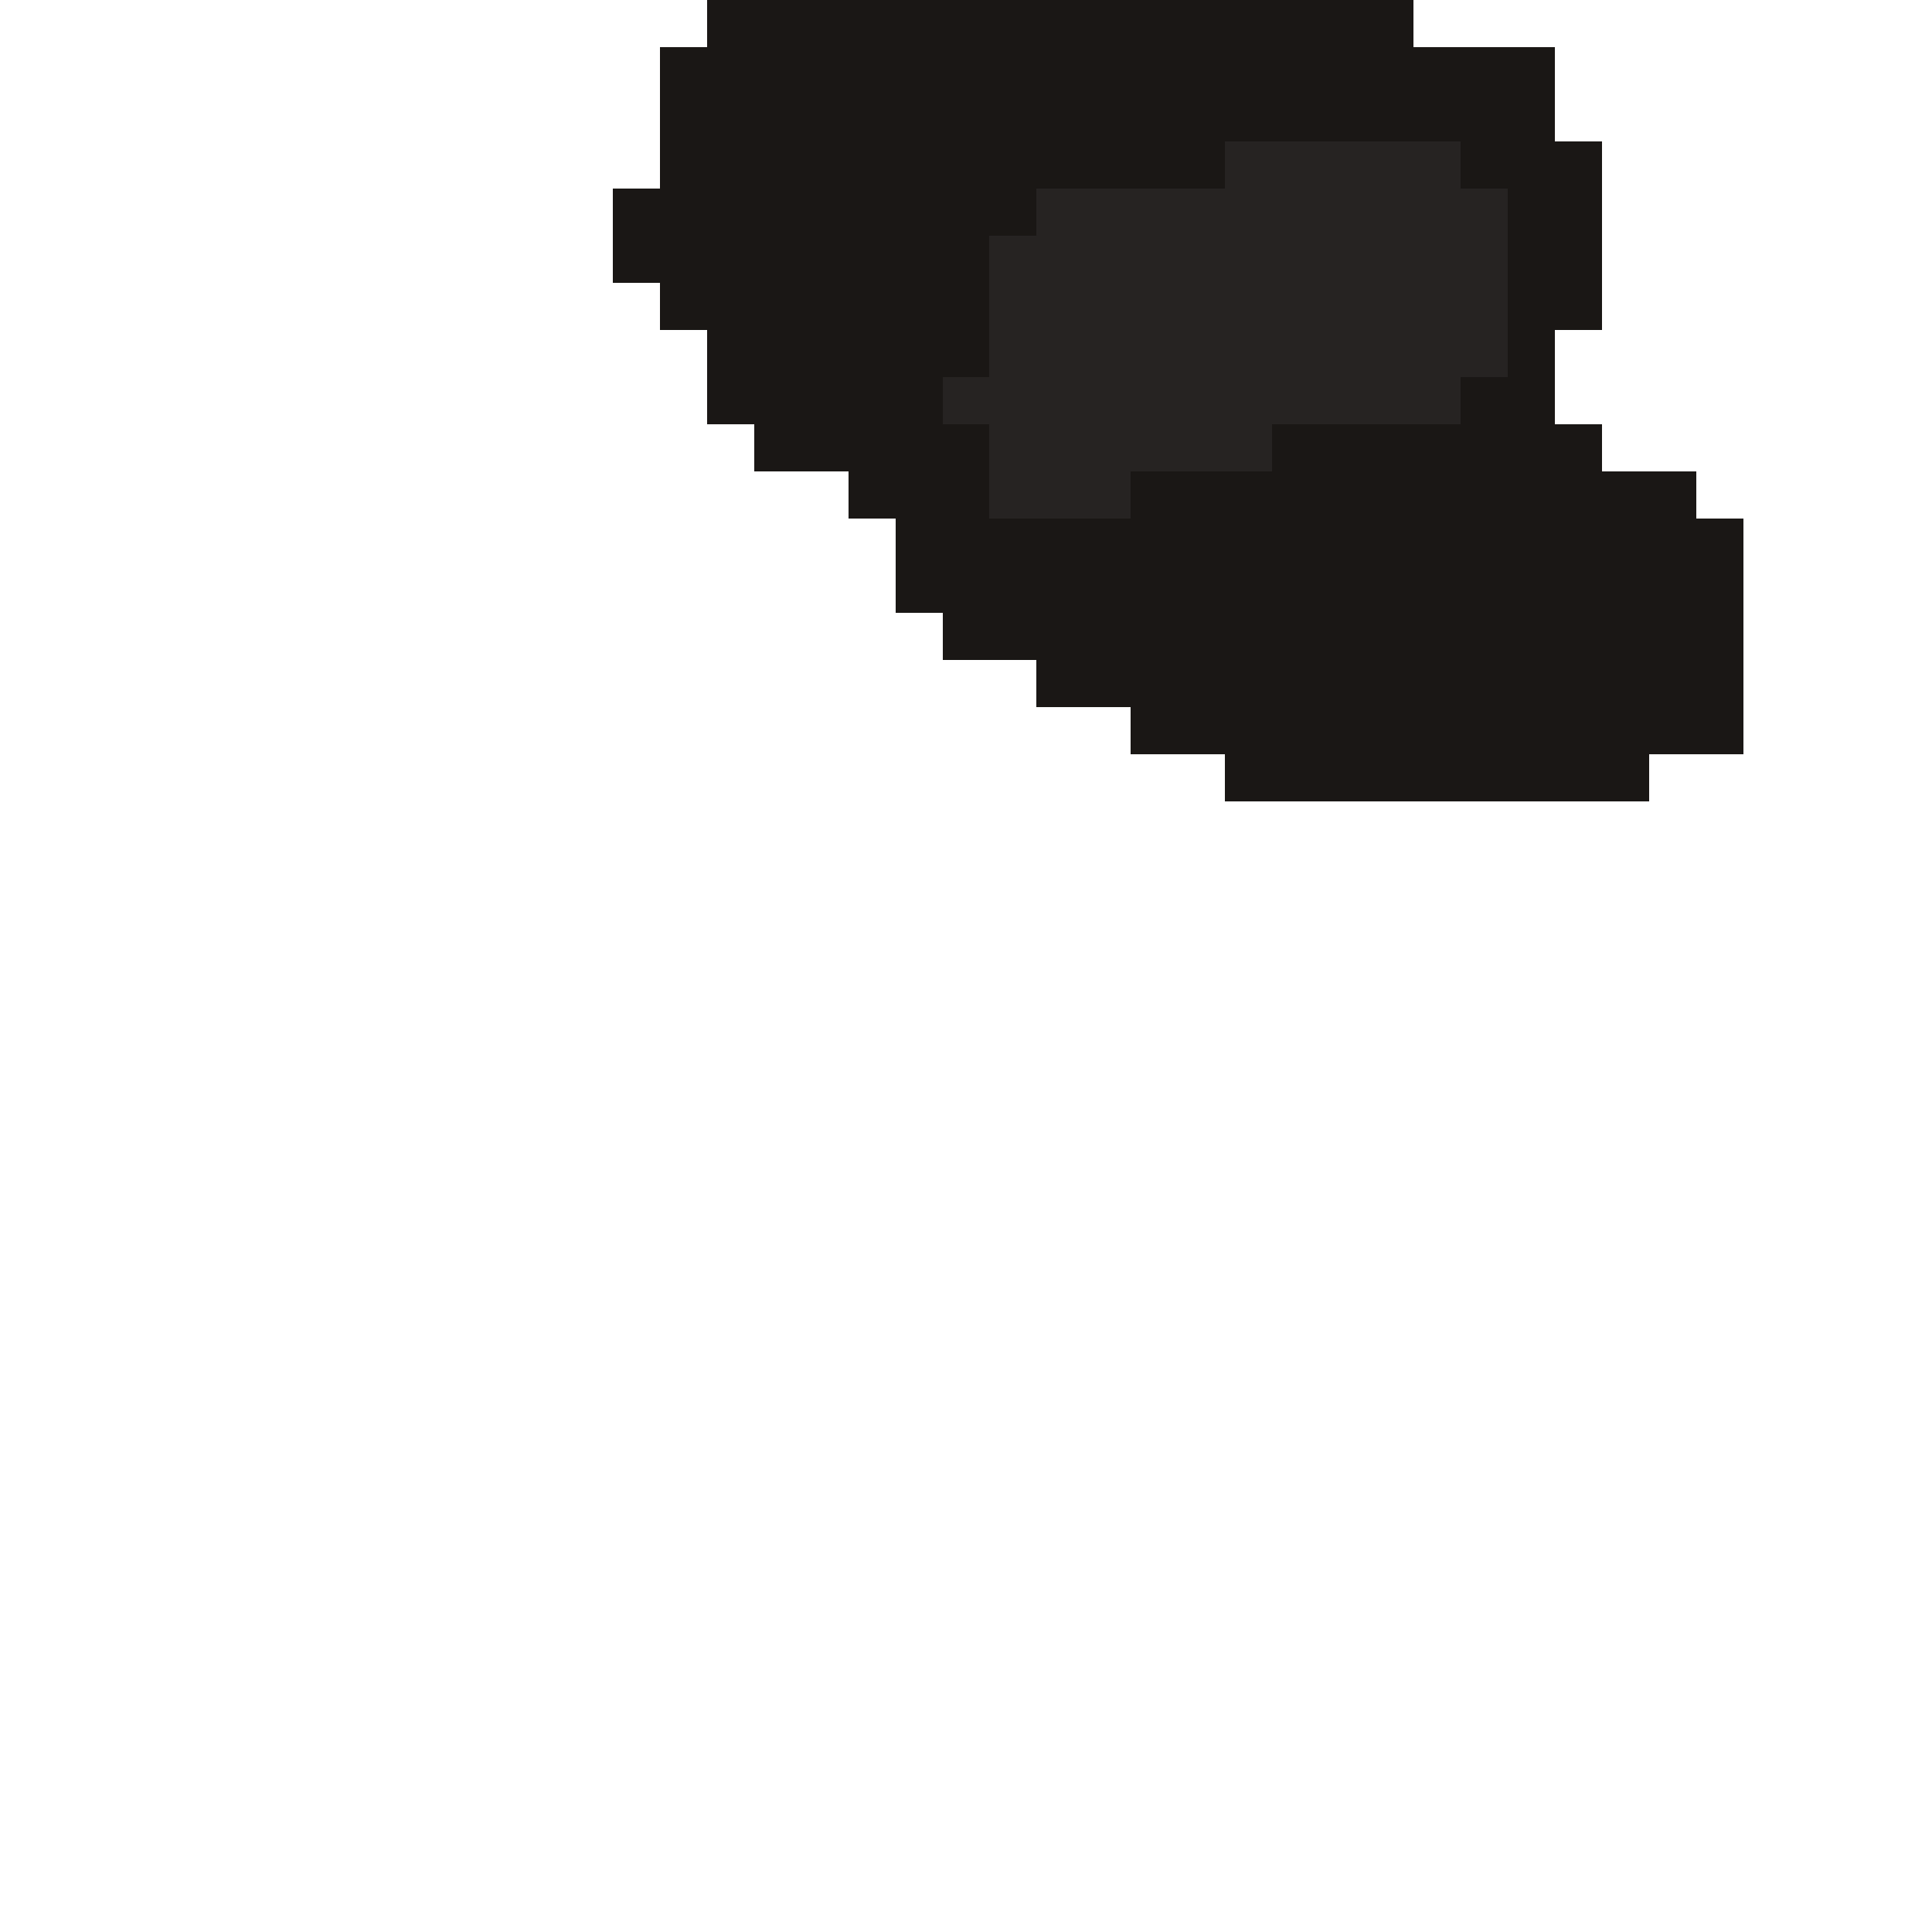 <?xml version="1.0" encoding="UTF-8" ?>
<svg version="1.1" width="41" height="41" xmlns="http://www.w3.org/2000/svg" shape-rendering="crispEdges">
<rect x="15" y="0" width="1" height="1" fill="#1A1715" />
<rect x="16" y="0" width="1" height="1" fill="#1A1715" />
<rect x="17" y="0" width="1" height="1" fill="#1A1715" />
<rect x="18" y="0" width="1" height="1" fill="#1A1715" />
<rect x="19" y="0" width="1" height="1" fill="#1A1715" />
<rect x="20" y="0" width="1" height="1" fill="#1A1715" />
<rect x="21" y="0" width="1" height="1" fill="#1A1715" />
<rect x="22" y="0" width="1" height="1" fill="#1A1715" />
<rect x="23" y="0" width="1" height="1" fill="#1A1715" />
<rect x="24" y="0" width="1" height="1" fill="#1A1715" />
<rect x="25" y="0" width="1" height="1" fill="#1A1715" />
<rect x="26" y="0" width="1" height="1" fill="#1A1715" />
<rect x="27" y="0" width="1" height="1" fill="#1A1715" />
<rect x="28" y="0" width="1" height="1" fill="#1A1715" />
<rect x="29" y="0" width="1" height="1" fill="#1A1715" />
<rect x="14" y="1" width="1" height="1" fill="#1A1715" />
<rect x="15" y="1" width="1" height="1" fill="#1A1715" />
<rect x="16" y="1" width="1" height="1" fill="#1A1715" />
<rect x="17" y="1" width="1" height="1" fill="#1A1715" />
<rect x="18" y="1" width="1" height="1" fill="#1A1715" />
<rect x="19" y="1" width="1" height="1" fill="#1A1715" />
<rect x="20" y="1" width="1" height="1" fill="#1A1715" />
<rect x="21" y="1" width="1" height="1" fill="#1A1715" />
<rect x="22" y="1" width="1" height="1" fill="#1A1715" />
<rect x="23" y="1" width="1" height="1" fill="#1A1715" />
<rect x="24" y="1" width="1" height="1" fill="#1A1715" />
<rect x="25" y="1" width="1" height="1" fill="#1A1715" />
<rect x="26" y="1" width="1" height="1" fill="#1A1715" />
<rect x="27" y="1" width="1" height="1" fill="#1A1715" />
<rect x="28" y="1" width="1" height="1" fill="#1A1715" />
<rect x="29" y="1" width="1" height="1" fill="#1A1715" />
<rect x="30" y="1" width="1" height="1" fill="#1A1715" />
<rect x="31" y="1" width="1" height="1" fill="#1A1715" />
<rect x="32" y="1" width="1" height="1" fill="#1A1715" />
<rect x="14" y="2" width="1" height="1" fill="#1A1715" />
<rect x="15" y="2" width="1" height="1" fill="#1A1715" />
<rect x="16" y="2" width="1" height="1" fill="#1A1715" />
<rect x="17" y="2" width="1" height="1" fill="#1A1715" />
<rect x="18" y="2" width="1" height="1" fill="#1A1715" />
<rect x="19" y="2" width="1" height="1" fill="#1A1715" />
<rect x="20" y="2" width="1" height="1" fill="#1A1715" />
<rect x="21" y="2" width="1" height="1" fill="#1A1715" />
<rect x="22" y="2" width="1" height="1" fill="#1A1715" />
<rect x="23" y="2" width="1" height="1" fill="#1A1715" />
<rect x="24" y="2" width="1" height="1" fill="#1A1715" />
<rect x="25" y="2" width="1" height="1" fill="#1A1715" />
<rect x="26" y="2" width="1" height="1" fill="#1A1715" />
<rect x="27" y="2" width="1" height="1" fill="#1A1715" />
<rect x="28" y="2" width="1" height="1" fill="#1A1715" />
<rect x="29" y="2" width="1" height="1" fill="#1A1715" />
<rect x="30" y="2" width="1" height="1" fill="#1A1715" />
<rect x="31" y="2" width="1" height="1" fill="#1A1715" />
<rect x="32" y="2" width="1" height="1" fill="#1A1715" />
<rect x="14" y="3" width="1" height="1" fill="#1A1715" />
<rect x="15" y="3" width="1" height="1" fill="#1A1715" />
<rect x="16" y="3" width="1" height="1" fill="#1A1715" />
<rect x="17" y="3" width="1" height="1" fill="#1A1715" />
<rect x="18" y="3" width="1" height="1" fill="#1A1715" />
<rect x="19" y="3" width="1" height="1" fill="#1A1715" />
<rect x="20" y="3" width="1" height="1" fill="#1A1715" />
<rect x="21" y="3" width="1" height="1" fill="#1A1715" />
<rect x="22" y="3" width="1" height="1" fill="#1A1715" />
<rect x="23" y="3" width="1" height="1" fill="#1A1715" />
<rect x="24" y="3" width="1" height="1" fill="#1A1715" />
<rect x="25" y="3" width="1" height="1" fill="#1A1715" />
<rect x="26" y="3" width="1" height="1" fill="#262322" />
<rect x="27" y="3" width="1" height="1" fill="#262322" />
<rect x="28" y="3" width="1" height="1" fill="#262322" />
<rect x="29" y="3" width="1" height="1" fill="#262322" />
<rect x="30" y="3" width="1" height="1" fill="#262322" />
<rect x="31" y="3" width="1" height="1" fill="#1A1715" />
<rect x="32" y="3" width="1" height="1" fill="#1A1715" />
<rect x="33" y="3" width="1" height="1" fill="#1A1715" />
<rect x="13" y="4" width="1" height="1" fill="#1A1715" />
<rect x="14" y="4" width="1" height="1" fill="#1A1715" />
<rect x="15" y="4" width="1" height="1" fill="#1A1715" />
<rect x="16" y="4" width="1" height="1" fill="#1A1715" />
<rect x="17" y="4" width="1" height="1" fill="#1A1715" />
<rect x="18" y="4" width="1" height="1" fill="#1A1715" />
<rect x="19" y="4" width="1" height="1" fill="#1A1715" />
<rect x="20" y="4" width="1" height="1" fill="#1A1715" />
<rect x="21" y="4" width="1" height="1" fill="#1A1715" />
<rect x="22" y="4" width="1" height="1" fill="#262322" />
<rect x="23" y="4" width="1" height="1" fill="#262322" />
<rect x="24" y="4" width="1" height="1" fill="#262322" />
<rect x="25" y="4" width="1" height="1" fill="#262322" />
<rect x="26" y="4" width="1" height="1" fill="#262322" />
<rect x="27" y="4" width="1" height="1" fill="#262322" />
<rect x="28" y="4" width="1" height="1" fill="#262322" />
<rect x="29" y="4" width="1" height="1" fill="#262322" />
<rect x="30" y="4" width="1" height="1" fill="#262322" />
<rect x="31" y="4" width="1" height="1" fill="#262322" />
<rect x="32" y="4" width="1" height="1" fill="#1A1715" />
<rect x="33" y="4" width="1" height="1" fill="#1A1715" />
<rect x="13" y="5" width="1" height="1" fill="#1A1715" />
<rect x="14" y="5" width="1" height="1" fill="#1A1715" />
<rect x="15" y="5" width="1" height="1" fill="#1A1715" />
<rect x="16" y="5" width="1" height="1" fill="#1A1715" />
<rect x="17" y="5" width="1" height="1" fill="#1A1715" />
<rect x="18" y="5" width="1" height="1" fill="#1A1715" />
<rect x="19" y="5" width="1" height="1" fill="#1A1715" />
<rect x="20" y="5" width="1" height="1" fill="#1A1715" />
<rect x="21" y="5" width="1" height="1" fill="#262322" />
<rect x="22" y="5" width="1" height="1" fill="#262322" />
<rect x="23" y="5" width="1" height="1" fill="#262322" />
<rect x="24" y="5" width="1" height="1" fill="#262322" />
<rect x="25" y="5" width="1" height="1" fill="#262322" />
<rect x="26" y="5" width="1" height="1" fill="#262322" />
<rect x="27" y="5" width="1" height="1" fill="#262322" />
<rect x="28" y="5" width="1" height="1" fill="#262322" />
<rect x="29" y="5" width="1" height="1" fill="#262322" />
<rect x="30" y="5" width="1" height="1" fill="#262322" />
<rect x="31" y="5" width="1" height="1" fill="#262322" />
<rect x="32" y="5" width="1" height="1" fill="#1A1715" />
<rect x="33" y="5" width="1" height="1" fill="#1A1715" />
<rect x="14" y="6" width="1" height="1" fill="#1A1715" />
<rect x="15" y="6" width="1" height="1" fill="#1A1715" />
<rect x="16" y="6" width="1" height="1" fill="#1A1715" />
<rect x="17" y="6" width="1" height="1" fill="#1A1715" />
<rect x="18" y="6" width="1" height="1" fill="#1A1715" />
<rect x="19" y="6" width="1" height="1" fill="#1A1715" />
<rect x="20" y="6" width="1" height="1" fill="#1A1715" />
<rect x="21" y="6" width="1" height="1" fill="#262322" />
<rect x="22" y="6" width="1" height="1" fill="#262322" />
<rect x="23" y="6" width="1" height="1" fill="#262322" />
<rect x="24" y="6" width="1" height="1" fill="#262322" />
<rect x="25" y="6" width="1" height="1" fill="#262322" />
<rect x="26" y="6" width="1" height="1" fill="#262322" />
<rect x="27" y="6" width="1" height="1" fill="#262322" />
<rect x="28" y="6" width="1" height="1" fill="#262322" />
<rect x="29" y="6" width="1" height="1" fill="#262322" />
<rect x="30" y="6" width="1" height="1" fill="#262322" />
<rect x="31" y="6" width="1" height="1" fill="#262322" />
<rect x="32" y="6" width="1" height="1" fill="#1A1715" />
<rect x="33" y="6" width="1" height="1" fill="#1A1715" />
<rect x="15" y="7" width="1" height="1" fill="#1A1715" />
<rect x="16" y="7" width="1" height="1" fill="#1A1715" />
<rect x="17" y="7" width="1" height="1" fill="#1A1715" />
<rect x="18" y="7" width="1" height="1" fill="#1A1715" />
<rect x="19" y="7" width="1" height="1" fill="#1A1715" />
<rect x="20" y="7" width="1" height="1" fill="#1A1715" />
<rect x="21" y="7" width="1" height="1" fill="#262322" />
<rect x="22" y="7" width="1" height="1" fill="#262322" />
<rect x="23" y="7" width="1" height="1" fill="#262322" />
<rect x="24" y="7" width="1" height="1" fill="#262322" />
<rect x="25" y="7" width="1" height="1" fill="#262322" />
<rect x="26" y="7" width="1" height="1" fill="#262322" />
<rect x="27" y="7" width="1" height="1" fill="#262322" />
<rect x="28" y="7" width="1" height="1" fill="#262322" />
<rect x="29" y="7" width="1" height="1" fill="#262322" />
<rect x="30" y="7" width="1" height="1" fill="#262322" />
<rect x="31" y="7" width="1" height="1" fill="#262322" />
<rect x="32" y="7" width="1" height="1" fill="#1A1715" />
<rect x="15" y="8" width="1" height="1" fill="#1A1715" />
<rect x="16" y="8" width="1" height="1" fill="#1A1715" />
<rect x="17" y="8" width="1" height="1" fill="#1A1715" />
<rect x="18" y="8" width="1" height="1" fill="#1A1715" />
<rect x="19" y="8" width="1" height="1" fill="#1A1715" />
<rect x="20" y="8" width="1" height="1" fill="#262322" />
<rect x="21" y="8" width="1" height="1" fill="#262322" />
<rect x="22" y="8" width="1" height="1" fill="#262322" />
<rect x="23" y="8" width="1" height="1" fill="#262322" />
<rect x="24" y="8" width="1" height="1" fill="#262322" />
<rect x="25" y="8" width="1" height="1" fill="#262322" />
<rect x="26" y="8" width="1" height="1" fill="#262322" />
<rect x="27" y="8" width="1" height="1" fill="#262322" />
<rect x="28" y="8" width="1" height="1" fill="#262322" />
<rect x="29" y="8" width="1" height="1" fill="#262322" />
<rect x="30" y="8" width="1" height="1" fill="#262322" />
<rect x="31" y="8" width="1" height="1" fill="#1A1715" />
<rect x="32" y="8" width="1" height="1" fill="#1A1715" />
<rect x="16" y="9" width="1" height="1" fill="#1A1715" />
<rect x="17" y="9" width="1" height="1" fill="#1A1715" />
<rect x="18" y="9" width="1" height="1" fill="#1A1715" />
<rect x="19" y="9" width="1" height="1" fill="#1A1715" />
<rect x="20" y="9" width="1" height="1" fill="#1A1715" />
<rect x="21" y="9" width="1" height="1" fill="#262322" />
<rect x="22" y="9" width="1" height="1" fill="#262322" />
<rect x="23" y="9" width="1" height="1" fill="#262322" />
<rect x="24" y="9" width="1" height="1" fill="#262322" />
<rect x="25" y="9" width="1" height="1" fill="#262322" />
<rect x="26" y="9" width="1" height="1" fill="#262322" />
<rect x="27" y="9" width="1" height="1" fill="#1A1715" />
<rect x="28" y="9" width="1" height="1" fill="#1A1715" />
<rect x="29" y="9" width="1" height="1" fill="#1A1715" />
<rect x="30" y="9" width="1" height="1" fill="#1A1715" />
<rect x="31" y="9" width="1" height="1" fill="#1A1715" />
<rect x="32" y="9" width="1" height="1" fill="#1A1715" />
<rect x="33" y="9" width="1" height="1" fill="#1A1715" />
<rect x="18" y="10" width="1" height="1" fill="#1A1715" />
<rect x="19" y="10" width="1" height="1" fill="#1A1715" />
<rect x="20" y="10" width="1" height="1" fill="#1A1715" />
<rect x="21" y="10" width="1" height="1" fill="#262322" />
<rect x="22" y="10" width="1" height="1" fill="#262322" />
<rect x="23" y="10" width="1" height="1" fill="#262322" />
<rect x="24" y="10" width="1" height="1" fill="#1A1715" />
<rect x="25" y="10" width="1" height="1" fill="#1A1715" />
<rect x="26" y="10" width="1" height="1" fill="#1A1715" />
<rect x="27" y="10" width="1" height="1" fill="#1A1715" />
<rect x="28" y="10" width="1" height="1" fill="#1A1715" />
<rect x="29" y="10" width="1" height="1" fill="#1A1715" />
<rect x="30" y="10" width="1" height="1" fill="#1A1715" />
<rect x="31" y="10" width="1" height="1" fill="#1A1715" />
<rect x="32" y="10" width="1" height="1" fill="#1A1715" />
<rect x="33" y="10" width="1" height="1" fill="#1A1715" />
<rect x="34" y="10" width="1" height="1" fill="#1A1715" />
<rect x="35" y="10" width="1" height="1" fill="#1A1715" />
<rect x="19" y="11" width="1" height="1" fill="#1A1715" />
<rect x="20" y="11" width="1" height="1" fill="#1A1715" />
<rect x="21" y="11" width="1" height="1" fill="#1A1715" />
<rect x="22" y="11" width="1" height="1" fill="#1A1715" />
<rect x="23" y="11" width="1" height="1" fill="#1A1715" />
<rect x="24" y="11" width="1" height="1" fill="#1A1715" />
<rect x="25" y="11" width="1" height="1" fill="#1A1715" />
<rect x="26" y="11" width="1" height="1" fill="#1A1715" />
<rect x="27" y="11" width="1" height="1" fill="#1A1715" />
<rect x="28" y="11" width="1" height="1" fill="#1A1715" />
<rect x="29" y="11" width="1" height="1" fill="#1A1715" />
<rect x="30" y="11" width="1" height="1" fill="#1A1715" />
<rect x="31" y="11" width="1" height="1" fill="#1A1715" />
<rect x="32" y="11" width="1" height="1" fill="#1A1715" />
<rect x="33" y="11" width="1" height="1" fill="#1A1715" />
<rect x="34" y="11" width="1" height="1" fill="#1A1715" />
<rect x="35" y="11" width="1" height="1" fill="#1A1715" />
<rect x="36" y="11" width="1" height="1" fill="#1A1715" />
<rect x="19" y="12" width="1" height="1" fill="#1A1715" />
<rect x="20" y="12" width="1" height="1" fill="#1A1715" />
<rect x="21" y="12" width="1" height="1" fill="#1A1715" />
<rect x="22" y="12" width="1" height="1" fill="#1A1715" />
<rect x="23" y="12" width="1" height="1" fill="#1A1715" />
<rect x="24" y="12" width="1" height="1" fill="#1A1715" />
<rect x="25" y="12" width="1" height="1" fill="#1A1715" />
<rect x="26" y="12" width="1" height="1" fill="#1A1715" />
<rect x="27" y="12" width="1" height="1" fill="#1A1715" />
<rect x="28" y="12" width="1" height="1" fill="#1A1715" />
<rect x="29" y="12" width="1" height="1" fill="#1A1715" />
<rect x="30" y="12" width="1" height="1" fill="#1A1715" />
<rect x="31" y="12" width="1" height="1" fill="#1A1715" />
<rect x="32" y="12" width="1" height="1" fill="#1A1715" />
<rect x="33" y="12" width="1" height="1" fill="#1A1715" />
<rect x="34" y="12" width="1" height="1" fill="#1A1715" />
<rect x="35" y="12" width="1" height="1" fill="#1A1715" />
<rect x="36" y="12" width="1" height="1" fill="#1A1715" />
<rect x="20" y="13" width="1" height="1" fill="#1A1715" />
<rect x="21" y="13" width="1" height="1" fill="#1A1715" />
<rect x="22" y="13" width="1" height="1" fill="#1A1715" />
<rect x="23" y="13" width="1" height="1" fill="#1A1715" />
<rect x="24" y="13" width="1" height="1" fill="#1A1715" />
<rect x="25" y="13" width="1" height="1" fill="#1A1715" />
<rect x="26" y="13" width="1" height="1" fill="#1A1715" />
<rect x="27" y="13" width="1" height="1" fill="#1A1715" />
<rect x="28" y="13" width="1" height="1" fill="#1A1715" />
<rect x="29" y="13" width="1" height="1" fill="#1A1715" />
<rect x="30" y="13" width="1" height="1" fill="#1A1715" />
<rect x="31" y="13" width="1" height="1" fill="#1A1715" />
<rect x="32" y="13" width="1" height="1" fill="#1A1715" />
<rect x="33" y="13" width="1" height="1" fill="#1A1715" />
<rect x="34" y="13" width="1" height="1" fill="#1A1715" />
<rect x="35" y="13" width="1" height="1" fill="#1A1715" />
<rect x="36" y="13" width="1" height="1" fill="#1A1715" />
<rect x="22" y="14" width="1" height="1" fill="#1A1715" />
<rect x="23" y="14" width="1" height="1" fill="#1A1715" />
<rect x="24" y="14" width="1" height="1" fill="#1A1715" />
<rect x="25" y="14" width="1" height="1" fill="#1A1715" />
<rect x="26" y="14" width="1" height="1" fill="#1A1715" />
<rect x="27" y="14" width="1" height="1" fill="#1A1715" />
<rect x="28" y="14" width="1" height="1" fill="#1A1715" />
<rect x="29" y="14" width="1" height="1" fill="#1A1715" />
<rect x="30" y="14" width="1" height="1" fill="#1A1715" />
<rect x="31" y="14" width="1" height="1" fill="#1A1715" />
<rect x="32" y="14" width="1" height="1" fill="#1A1715" />
<rect x="33" y="14" width="1" height="1" fill="#1A1715" />
<rect x="34" y="14" width="1" height="1" fill="#1A1715" />
<rect x="35" y="14" width="1" height="1" fill="#1A1715" />
<rect x="36" y="14" width="1" height="1" fill="#1A1715" />
<rect x="24" y="15" width="1" height="1" fill="#1A1715" />
<rect x="25" y="15" width="1" height="1" fill="#1A1715" />
<rect x="26" y="15" width="1" height="1" fill="#1A1715" />
<rect x="27" y="15" width="1" height="1" fill="#1A1715" />
<rect x="28" y="15" width="1" height="1" fill="#1A1715" />
<rect x="29" y="15" width="1" height="1" fill="#1A1715" />
<rect x="30" y="15" width="1" height="1" fill="#1A1715" />
<rect x="31" y="15" width="1" height="1" fill="#1A1715" />
<rect x="32" y="15" width="1" height="1" fill="#1A1715" />
<rect x="33" y="15" width="1" height="1" fill="#1A1715" />
<rect x="34" y="15" width="1" height="1" fill="#1A1715" />
<rect x="35" y="15" width="1" height="1" fill="#1A1715" />
<rect x="36" y="15" width="1" height="1" fill="#1A1715" />
<rect x="26" y="16" width="1" height="1" fill="#1A1715" />
<rect x="27" y="16" width="1" height="1" fill="#1A1715" />
<rect x="28" y="16" width="1" height="1" fill="#1A1715" />
<rect x="29" y="16" width="1" height="1" fill="#1A1715" />
<rect x="30" y="16" width="1" height="1" fill="#1A1715" />
<rect x="31" y="16" width="1" height="1" fill="#1A1715" />
<rect x="32" y="16" width="1" height="1" fill="#1A1715" />
<rect x="33" y="16" width="1" height="1" fill="#1A1715" />
<rect x="34" y="16" width="1" height="1" fill="#1A1715" />
</svg>